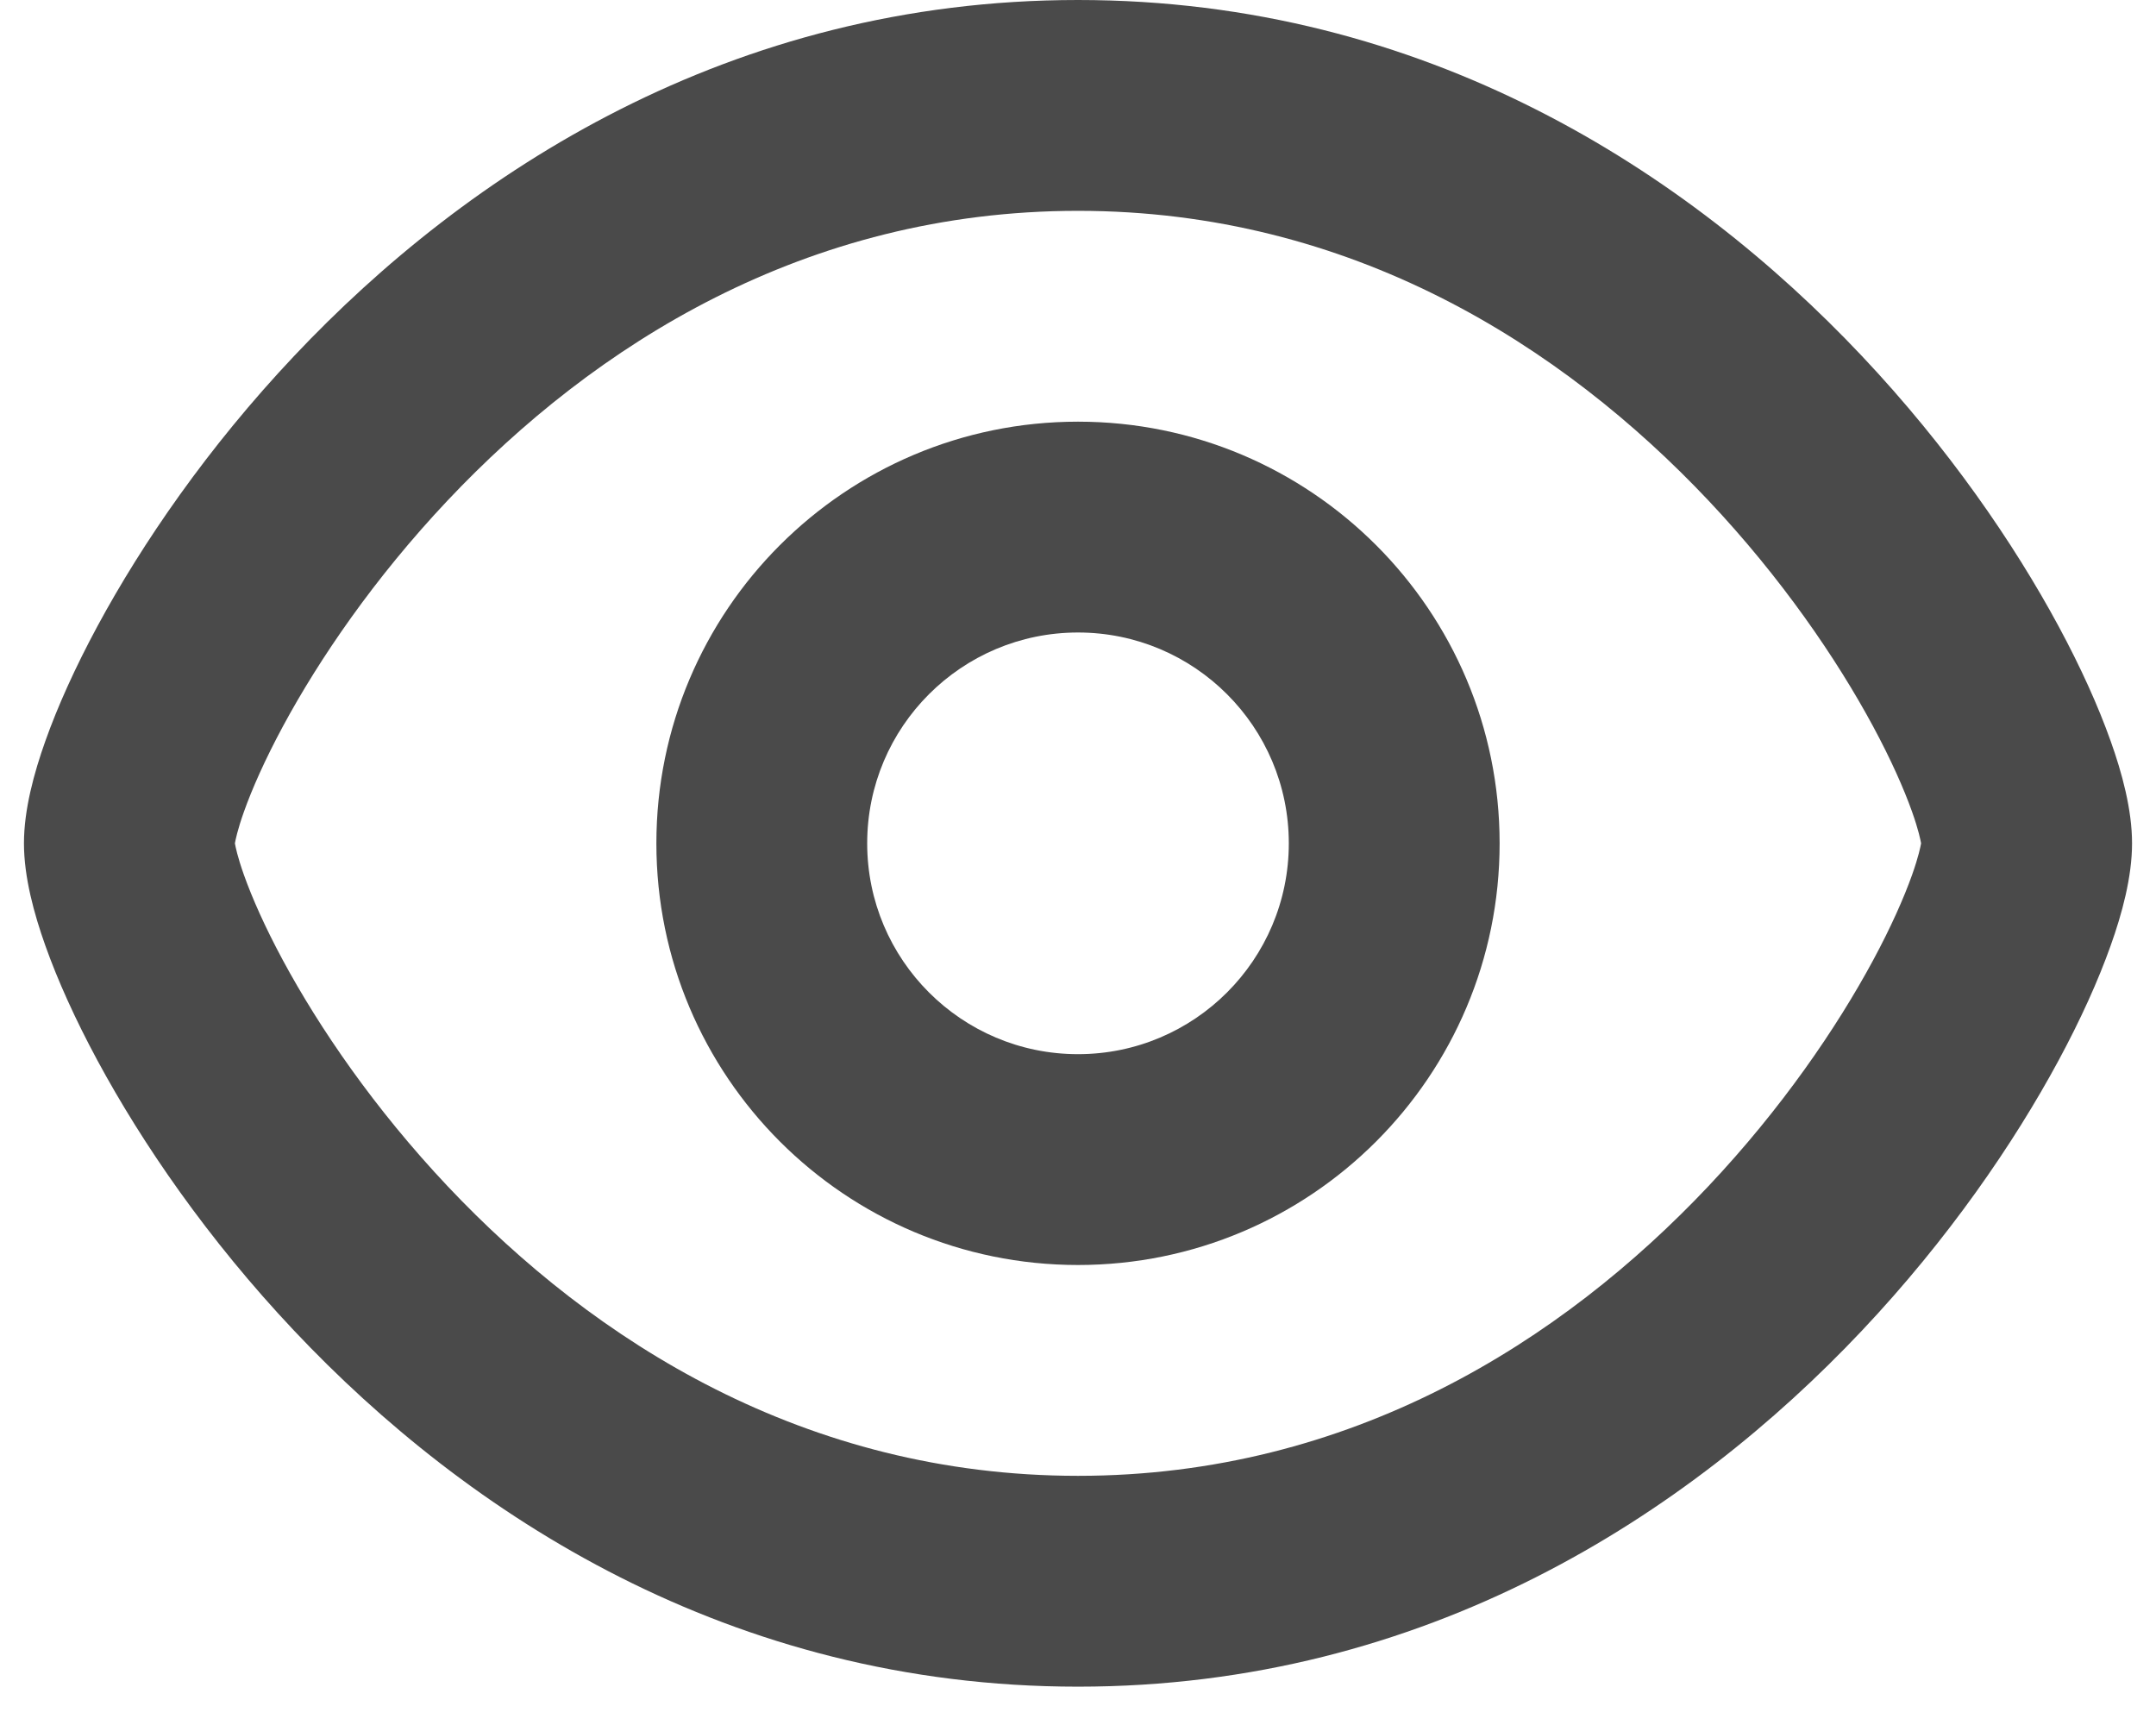 <svg width="45" height="36" viewBox="0 0 45 36" fill="none" xmlns="http://www.w3.org/2000/svg">
<path fill-rule="evenodd" clip-rule="evenodd" d="M31.3 17.6C31.3 22.46 27.36 26.4 22.5 26.4C17.64 26.4 13.7 22.46 13.7 17.6C13.7 12.74 17.64 8.8 22.5 8.8C27.36 8.8 31.3 12.74 31.3 17.6ZM26.9 17.6C26.9 20.03 24.93 22 22.5 22C20.07 22 18.1 20.03 18.1 17.6C18.1 15.17 20.07 13.2 22.5 13.2C24.93 13.2 26.9 15.17 26.9 17.6Z" fill="#4A4A4A"/>
<path fill-rule="evenodd" clip-rule="evenodd" d="M22.5 0C15.236 0 9.744 3.607 6.14 7.428C4.335 9.34 2.965 11.343 2.035 13.066C1.57 13.928 1.203 14.743 0.947 15.464C0.71 16.13 0.5 16.897 0.5 17.6C0.5 18.303 0.71 19.07 0.947 19.736C1.203 20.457 1.57 21.272 2.035 22.134C2.965 23.857 4.335 25.86 6.14 27.772C9.744 31.593 15.236 35.2 22.5 35.2C29.764 35.2 35.255 31.593 38.86 27.772C40.665 25.86 42.035 23.857 42.965 22.134C43.43 21.272 43.797 20.457 44.053 19.736C44.291 19.07 44.5 18.303 44.5 17.6C44.5 16.897 44.291 16.13 44.053 15.464C43.797 14.743 43.43 13.928 42.965 13.066C42.035 11.343 40.665 9.34 38.86 7.428C35.255 3.607 29.764 0 22.5 0ZM4.904 17.606L4.903 17.6L4.904 17.594C4.915 17.536 4.954 17.327 5.092 16.939C5.26 16.467 5.528 15.858 5.907 15.155C6.665 13.75 7.815 12.064 9.34 10.447C12.395 7.209 16.804 4.4 22.5 4.4C28.196 4.4 32.605 7.209 35.66 10.447C37.185 12.064 38.335 13.75 39.093 15.155C39.472 15.858 39.74 16.467 39.908 16.939C40.046 17.327 40.085 17.536 40.096 17.594L40.097 17.6L40.096 17.606C40.085 17.664 40.046 17.873 39.908 18.261C39.74 18.733 39.472 19.342 39.093 20.045C38.335 21.45 37.185 23.136 35.66 24.753C32.605 27.991 28.196 30.8 22.5 30.8C16.804 30.8 12.395 27.991 9.34 24.753C7.815 23.136 6.665 21.45 5.907 20.045C5.528 19.342 5.26 18.733 5.092 18.261C4.954 17.873 4.915 17.664 4.904 17.606Z" fill="#4A4A4A"/>
</svg>

